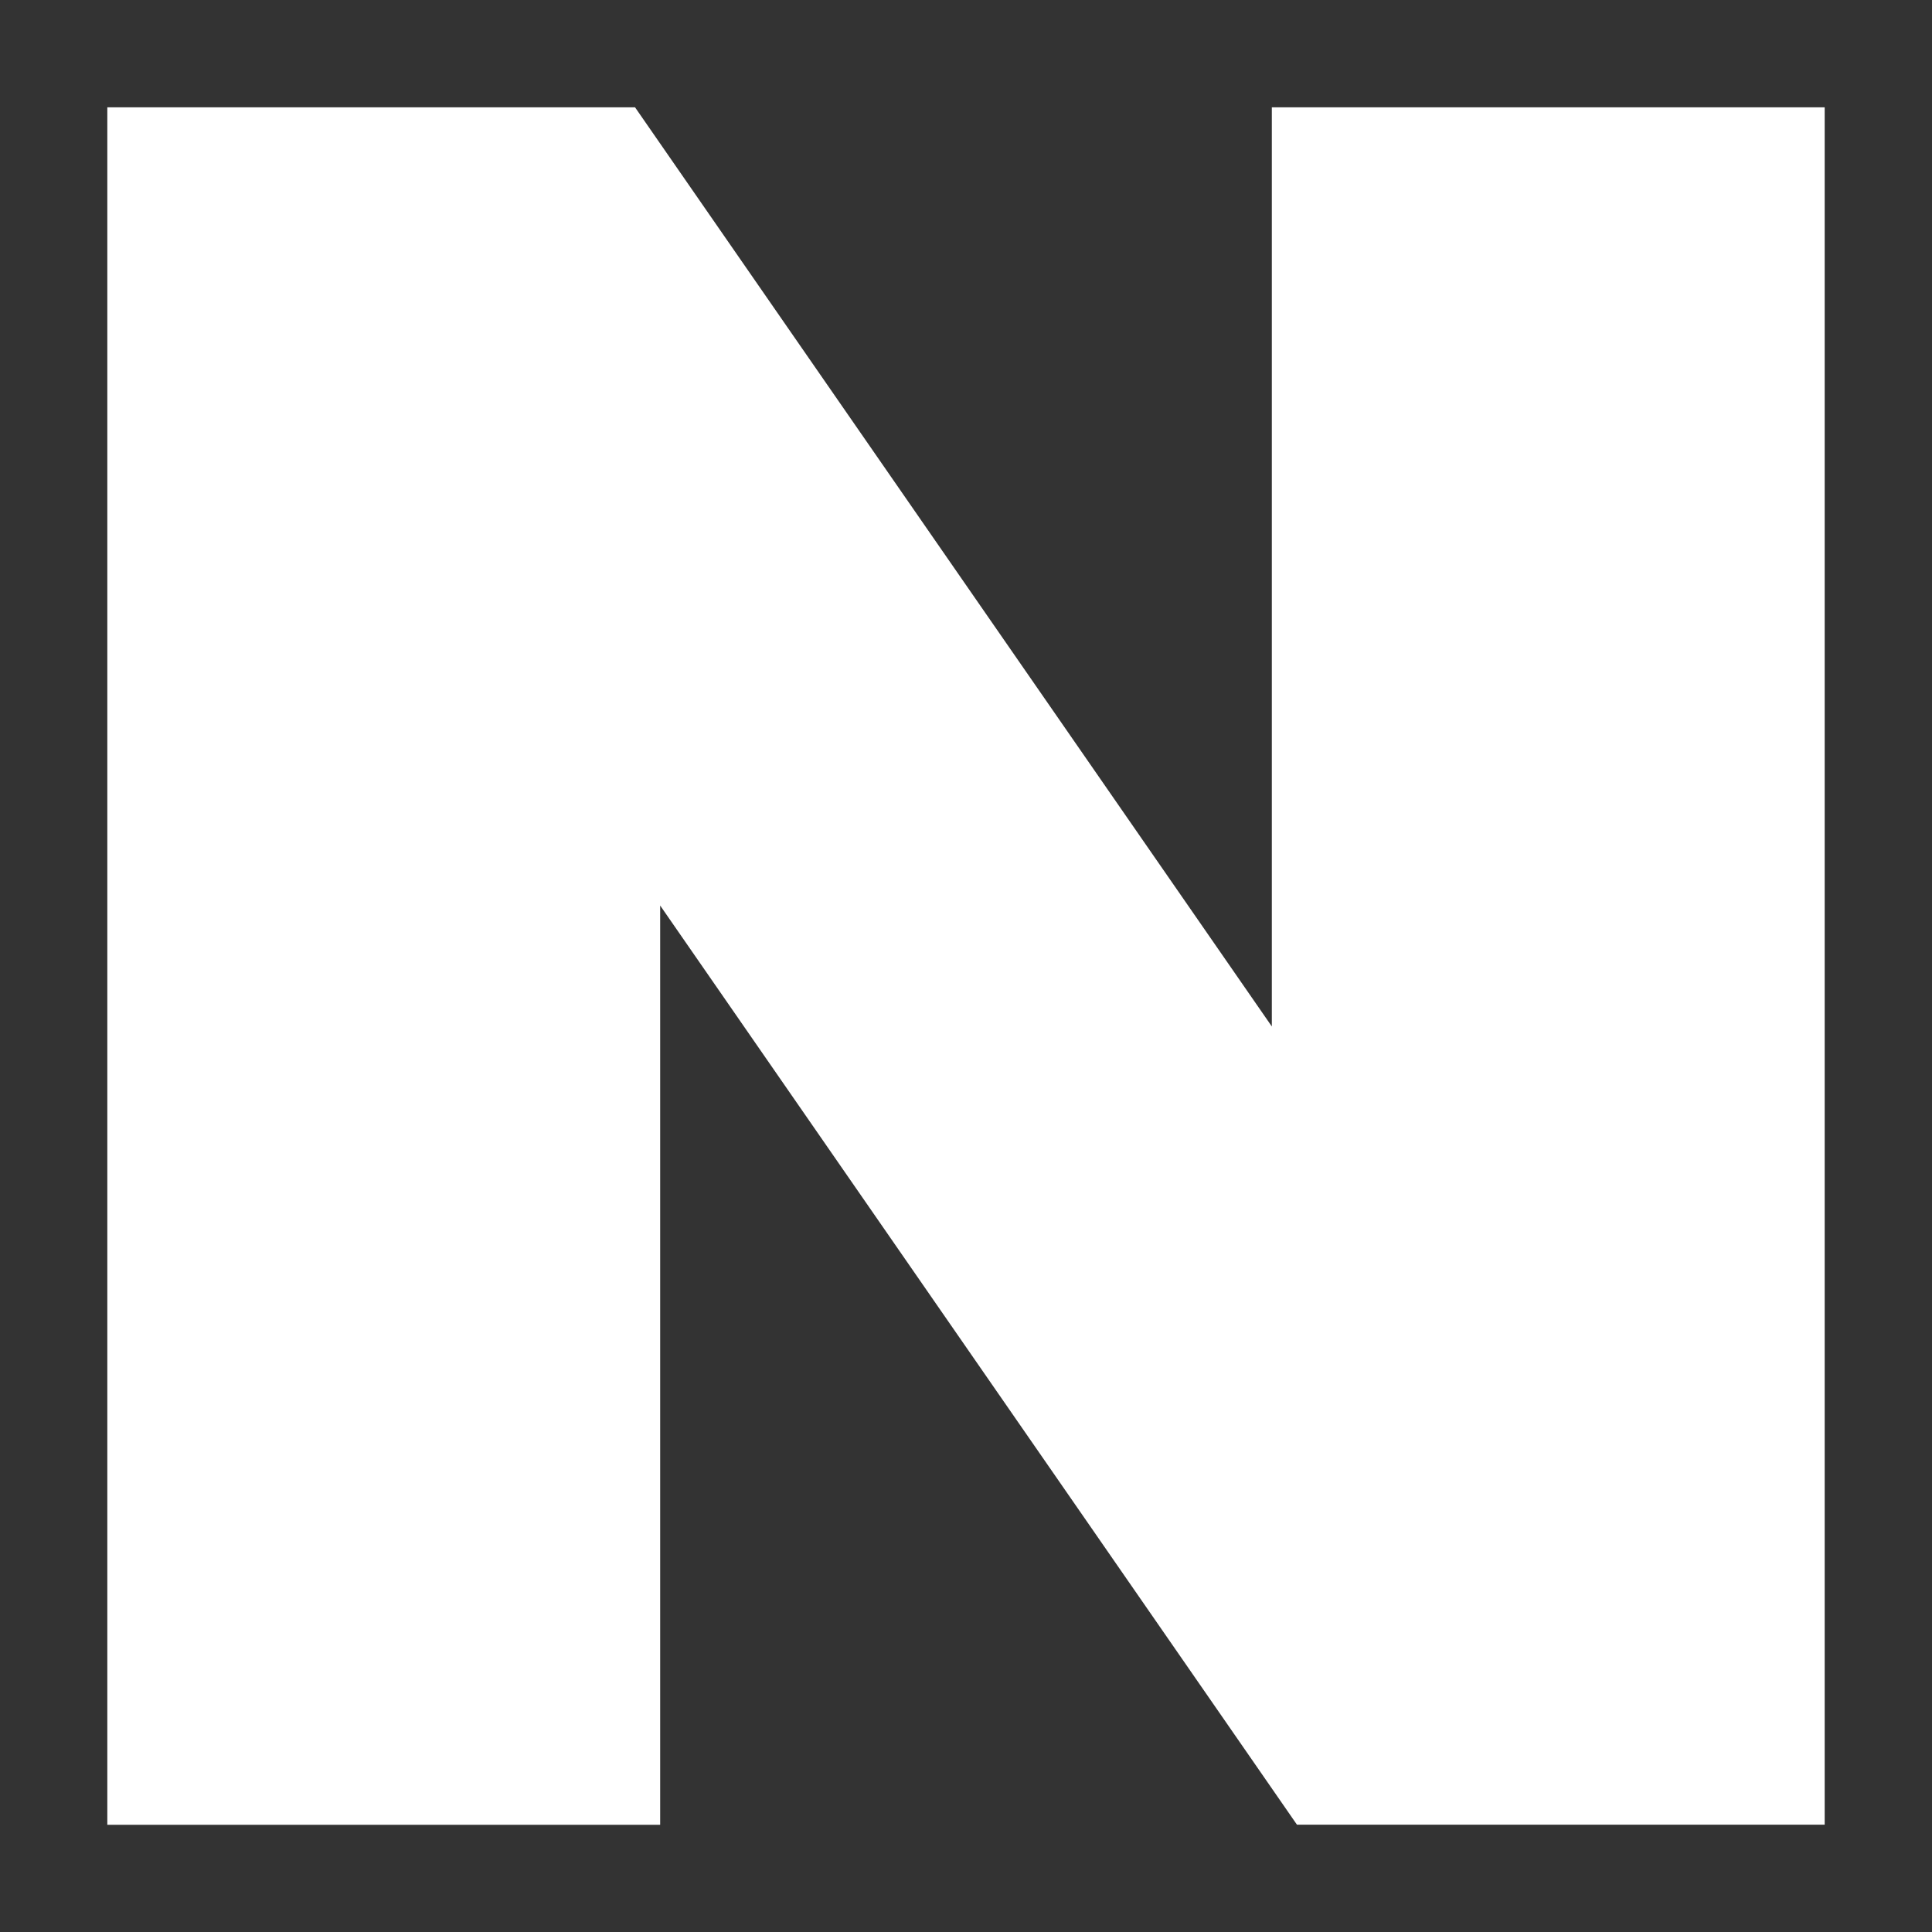 <svg xmlns="http://www.w3.org/2000/svg" width="20" height="20" fill="none" viewBox="0 0 20 20">
    <rect x="0" y="0" width="20" height="20" fill="#333333" stroke="none"/>
    <path fill="#fff" d="M13.166 10.626L6.574 1.111H1.111V18.89h5.723V9.374l6.592 9.515h5.463V1.111h-5.723v9.515z"/>
</svg>
